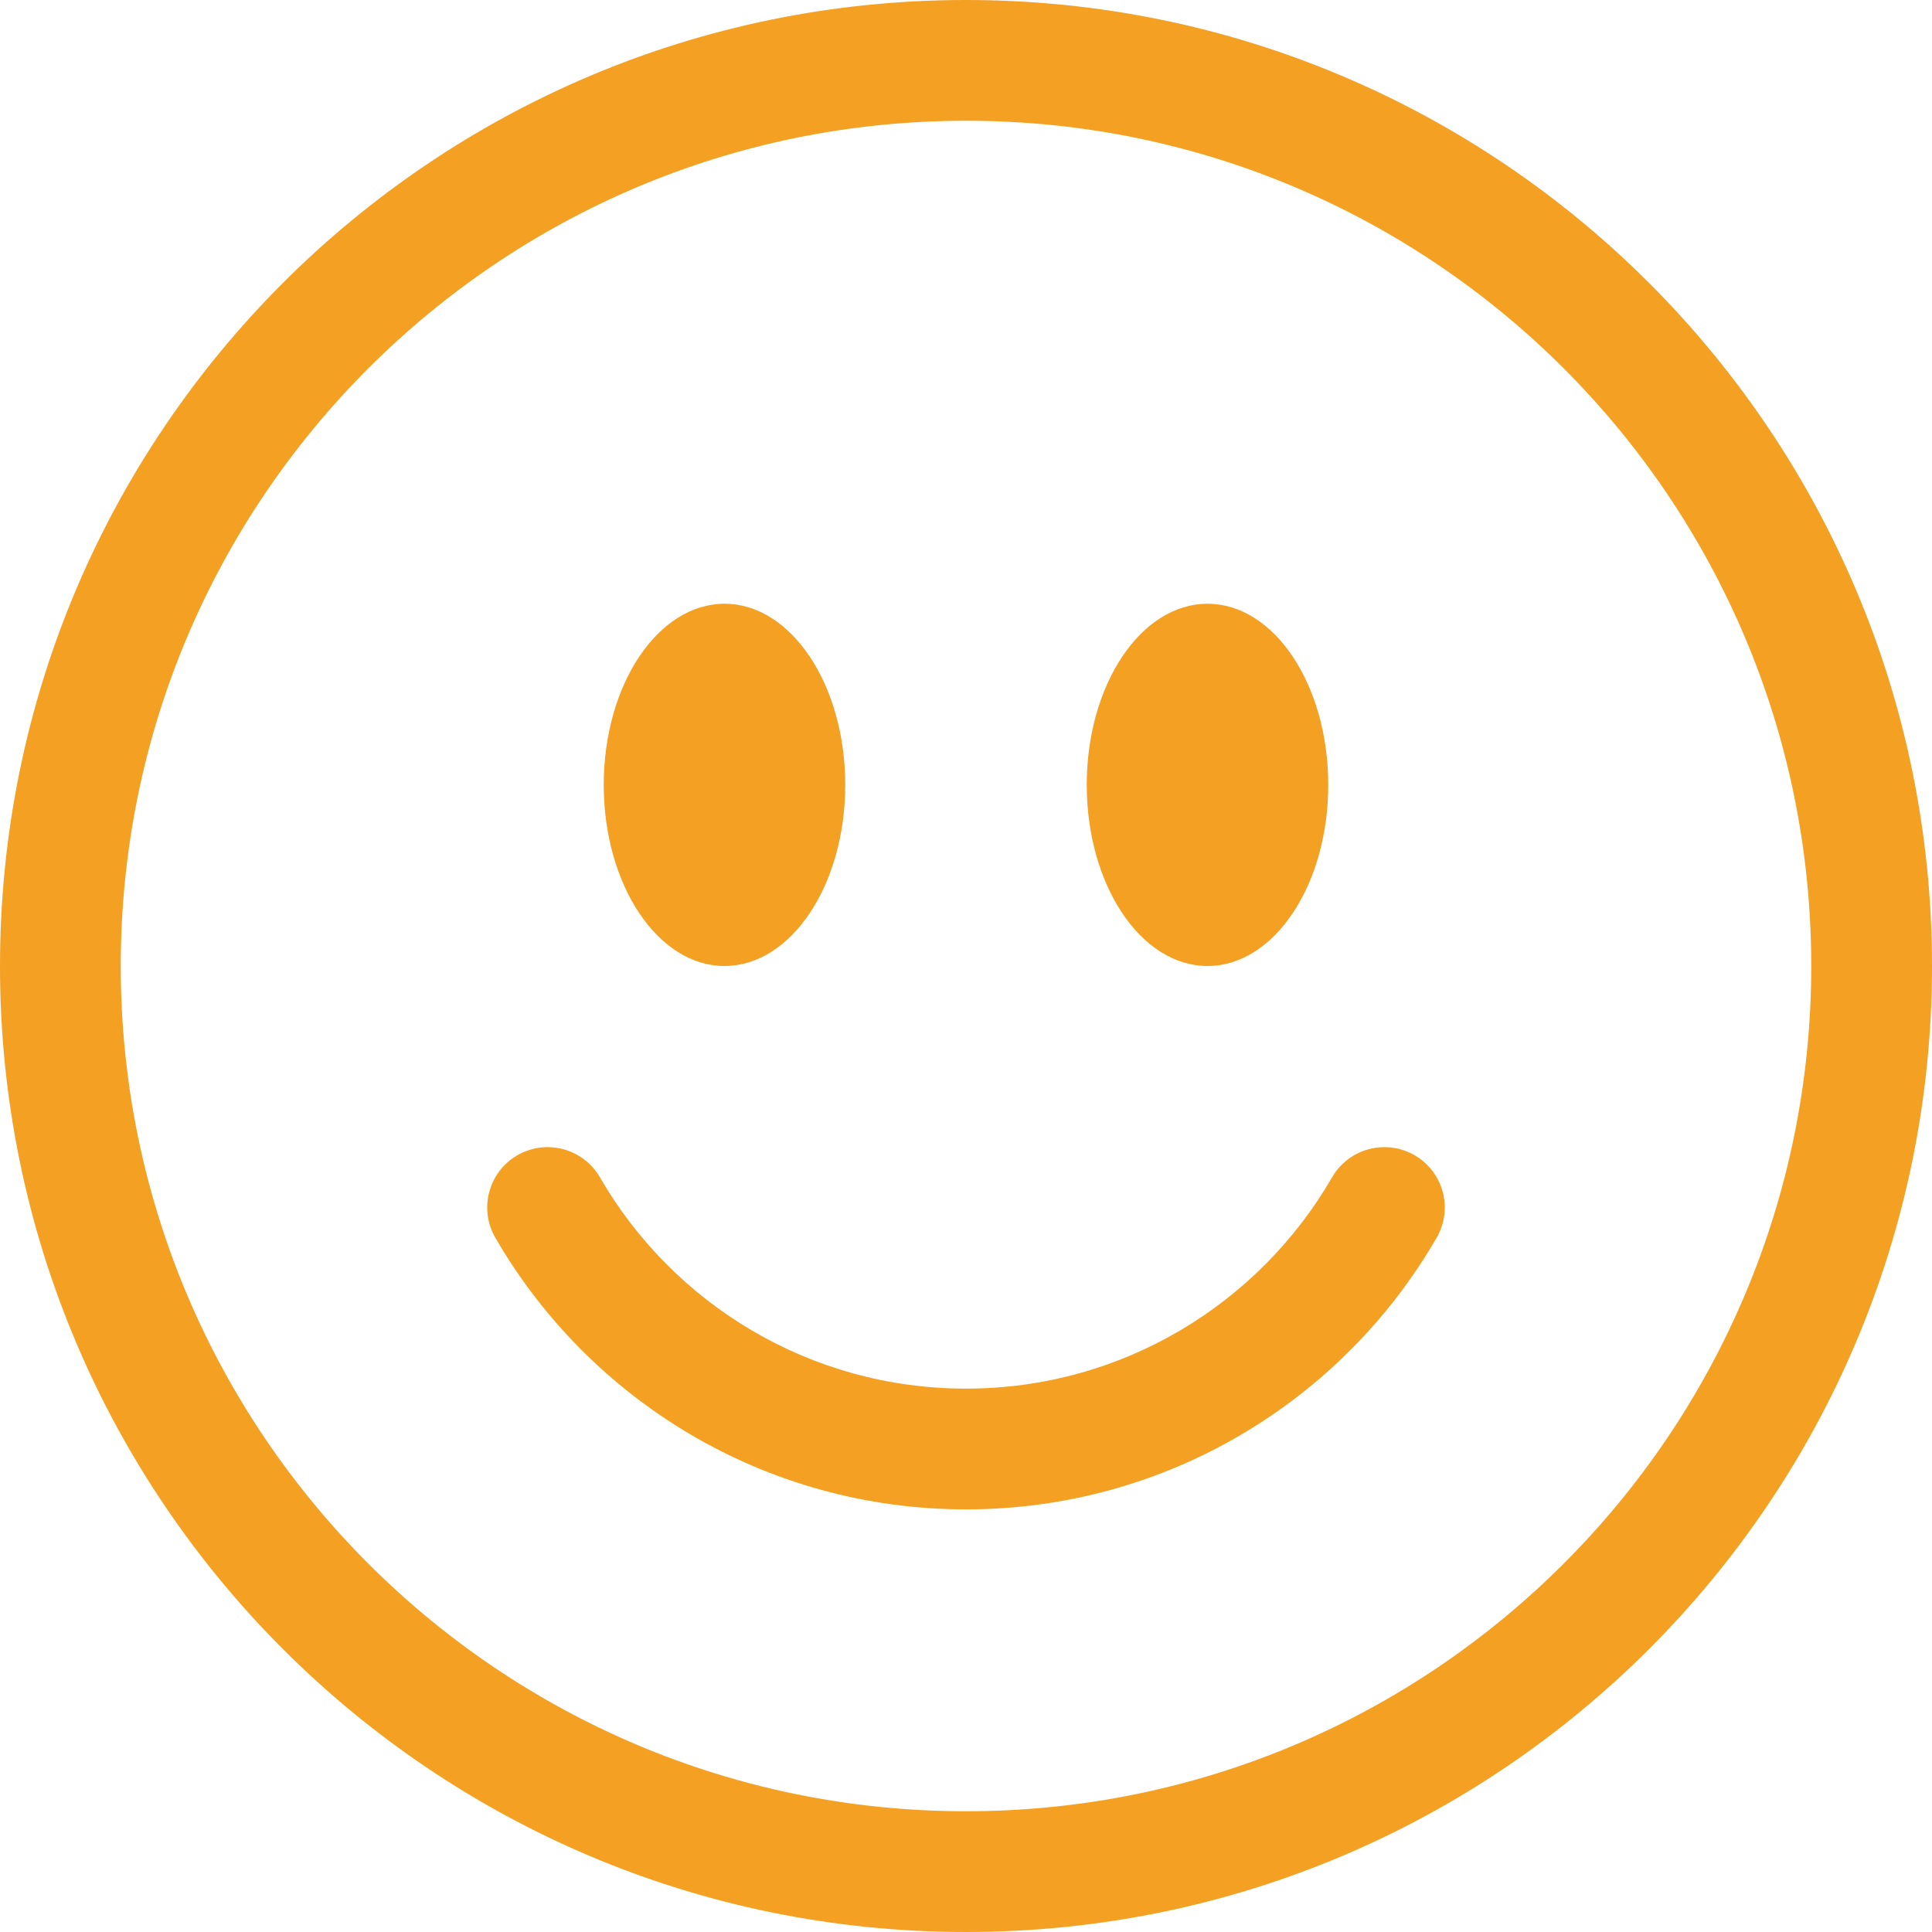 <svg width="28" height="28" viewBox="0 0 28 28" fill="none" xmlns="http://www.w3.org/2000/svg">
<path d="M14 26.25C7.235 26.25 1.75 20.765 1.75 14C1.75 7.235 7.235 1.75 14 1.75C20.765 1.75 26.25 7.235 26.25 14C26.25 20.765 20.765 26.25 14 26.25ZM14 28C21.732 28 28 21.732 28 14C28 6.268 21.732 0 14 0C6.268 0 0 6.268 0 14C0 21.732 6.268 28 14 28Z" fill="#f4a022"/>
<path d="M7.498 16.743C7.917 16.501 8.452 16.644 8.694 17.062C9.754 18.895 11.734 20.125 14 20.125C16.266 20.125 18.246 18.895 19.306 17.062C19.548 16.644 20.083 16.501 20.502 16.743C20.92 16.985 21.063 17.52 20.821 17.938C19.461 20.29 16.916 21.875 14 21.875C11.084 21.875 8.539 20.29 7.179 17.938C6.937 17.52 7.08 16.985 7.498 16.743Z" fill="#f4a022"/>
<path d="M12.25 11.375C12.25 12.825 11.466 14 10.5 14C9.534 14 8.75 12.825 8.75 11.375C8.75 9.925 9.534 8.75 10.5 8.75C11.466 8.75 12.25 9.925 12.25 11.375Z" fill="#f4a022"/>
<path d="M19.25 11.375C19.25 12.825 18.466 14 17.5 14C16.534 14 15.75 12.825 15.75 11.375C15.75 9.925 16.534 8.75 17.5 8.75C18.466 8.75 19.25 9.925 19.25 11.375Z" fill="#f4a022"/>
</svg>
